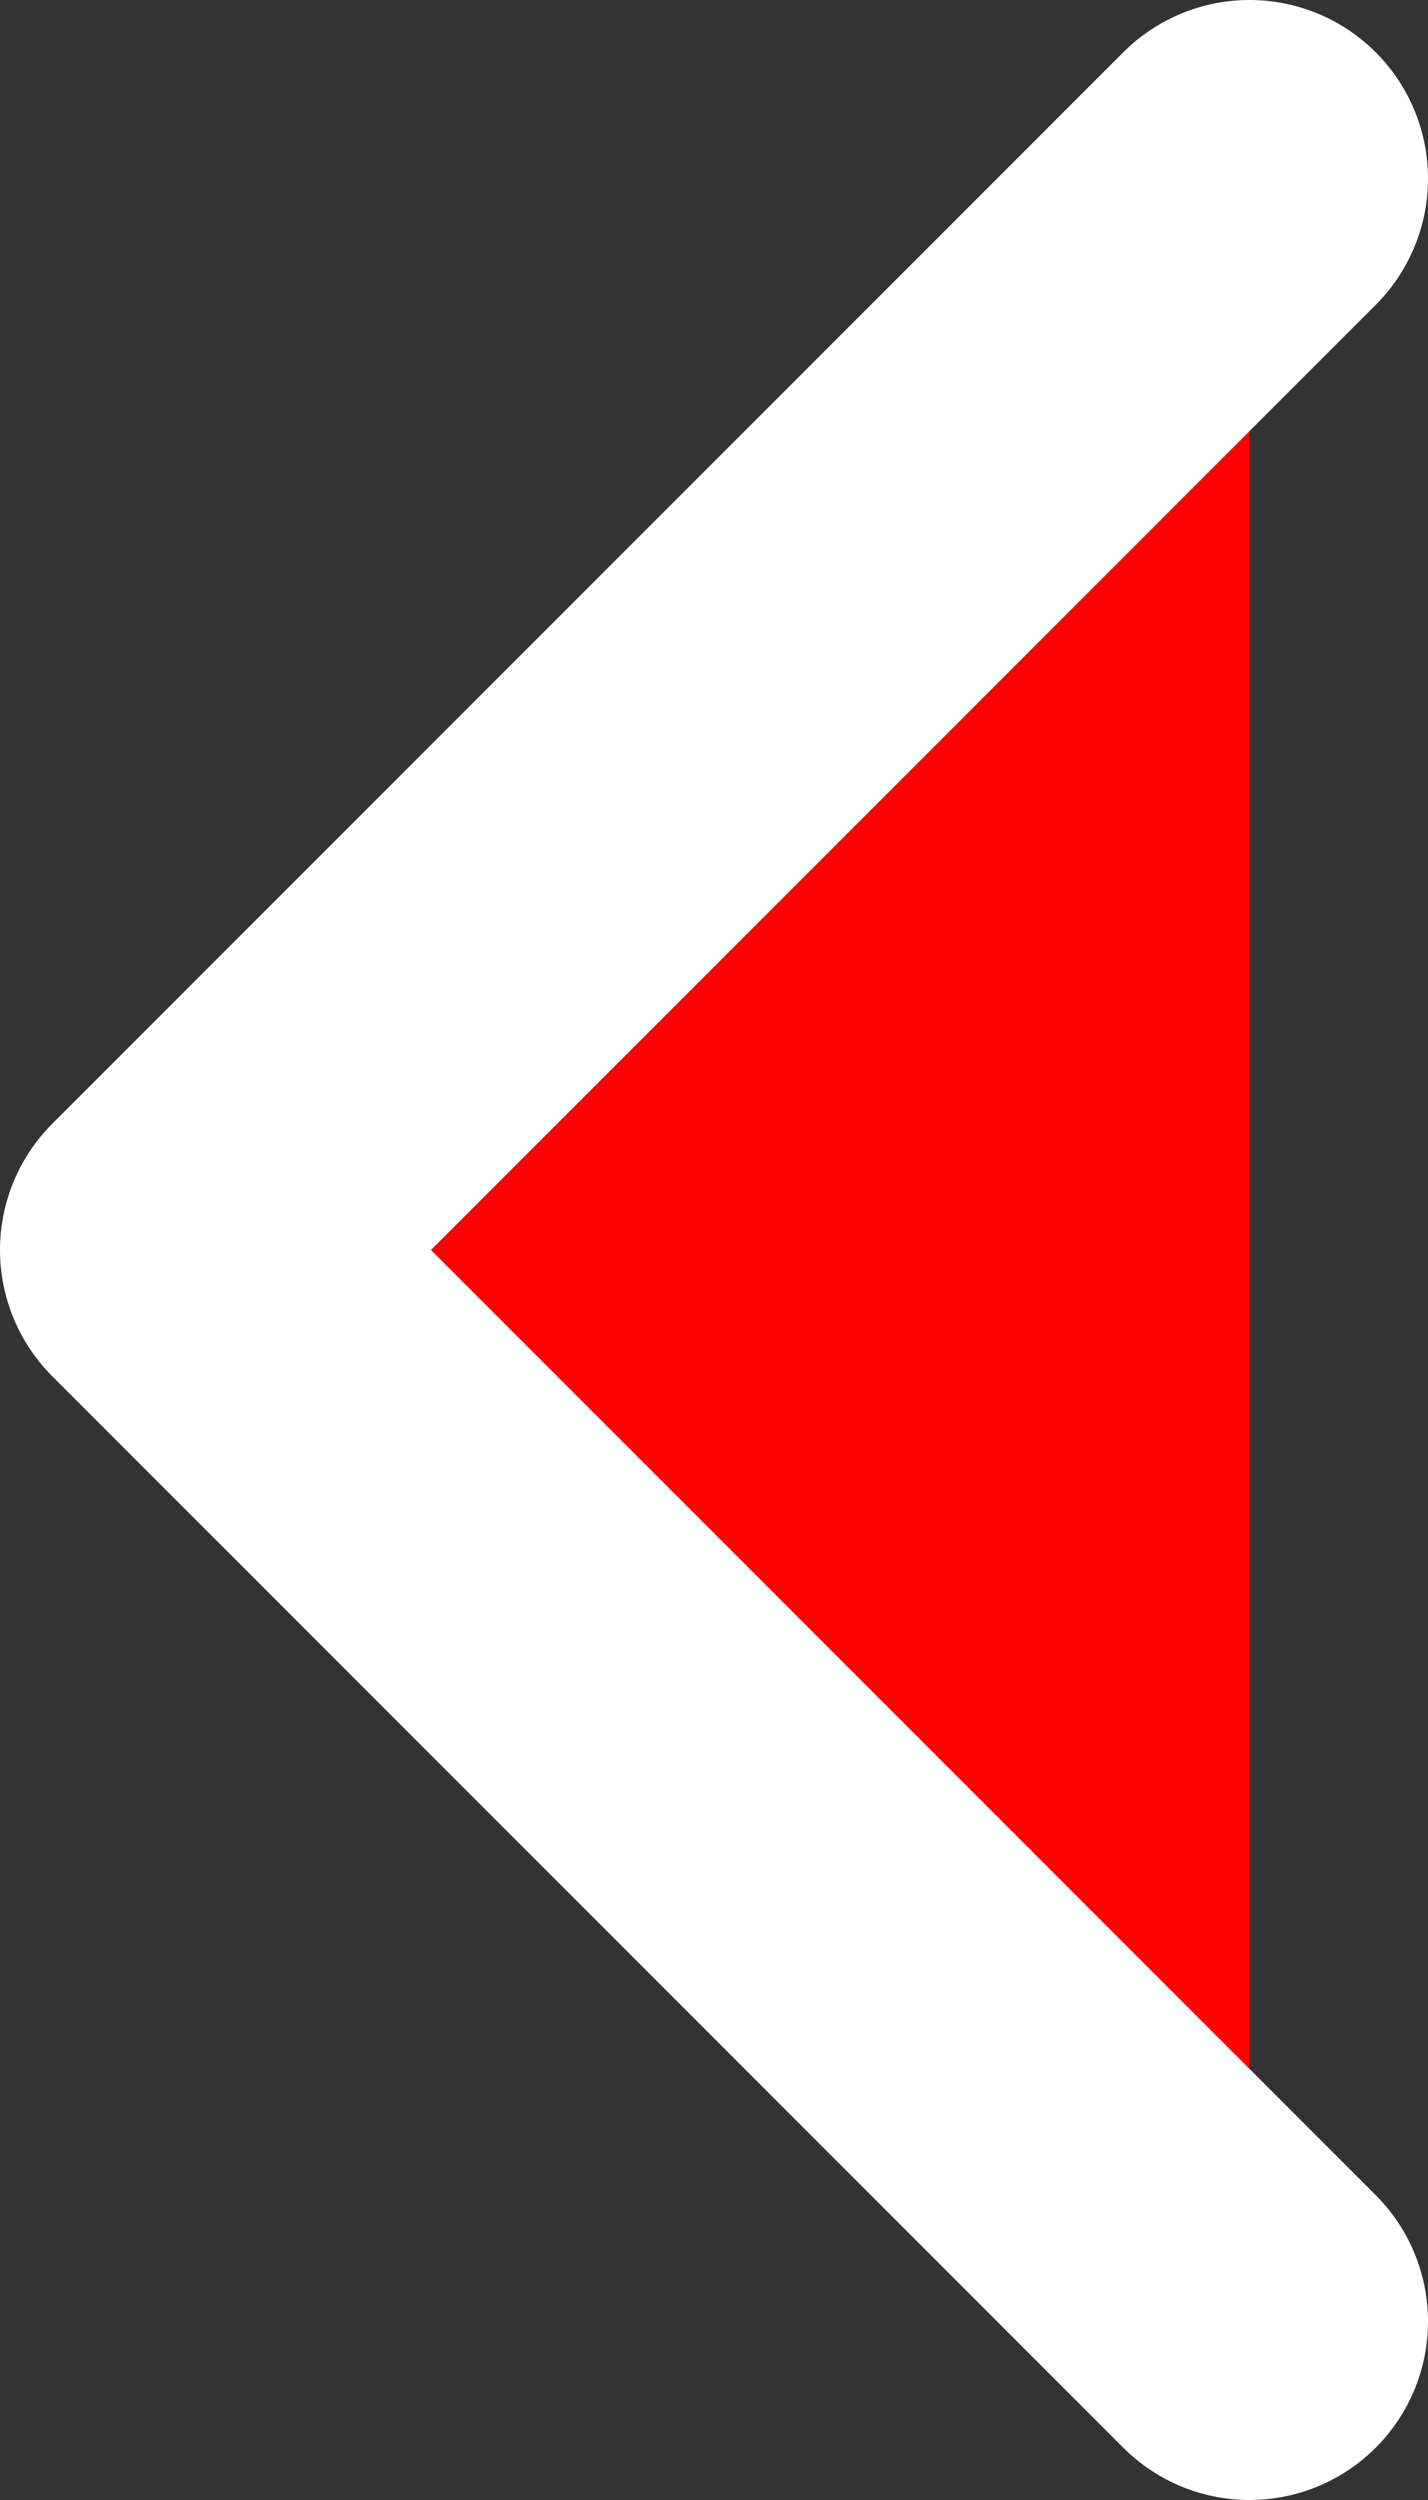 <svg xmlns="http://www.w3.org/2000/svg" width="8" height="14" fill="none"><rect width="100%" height="100%" fill="#333333" stroke="none"/><path d="M7 13L1 7l6-6" stroke="#fff" stroke-width="2" stroke-linecap="round" stroke-linejoin="round" fill="red"/></svg>